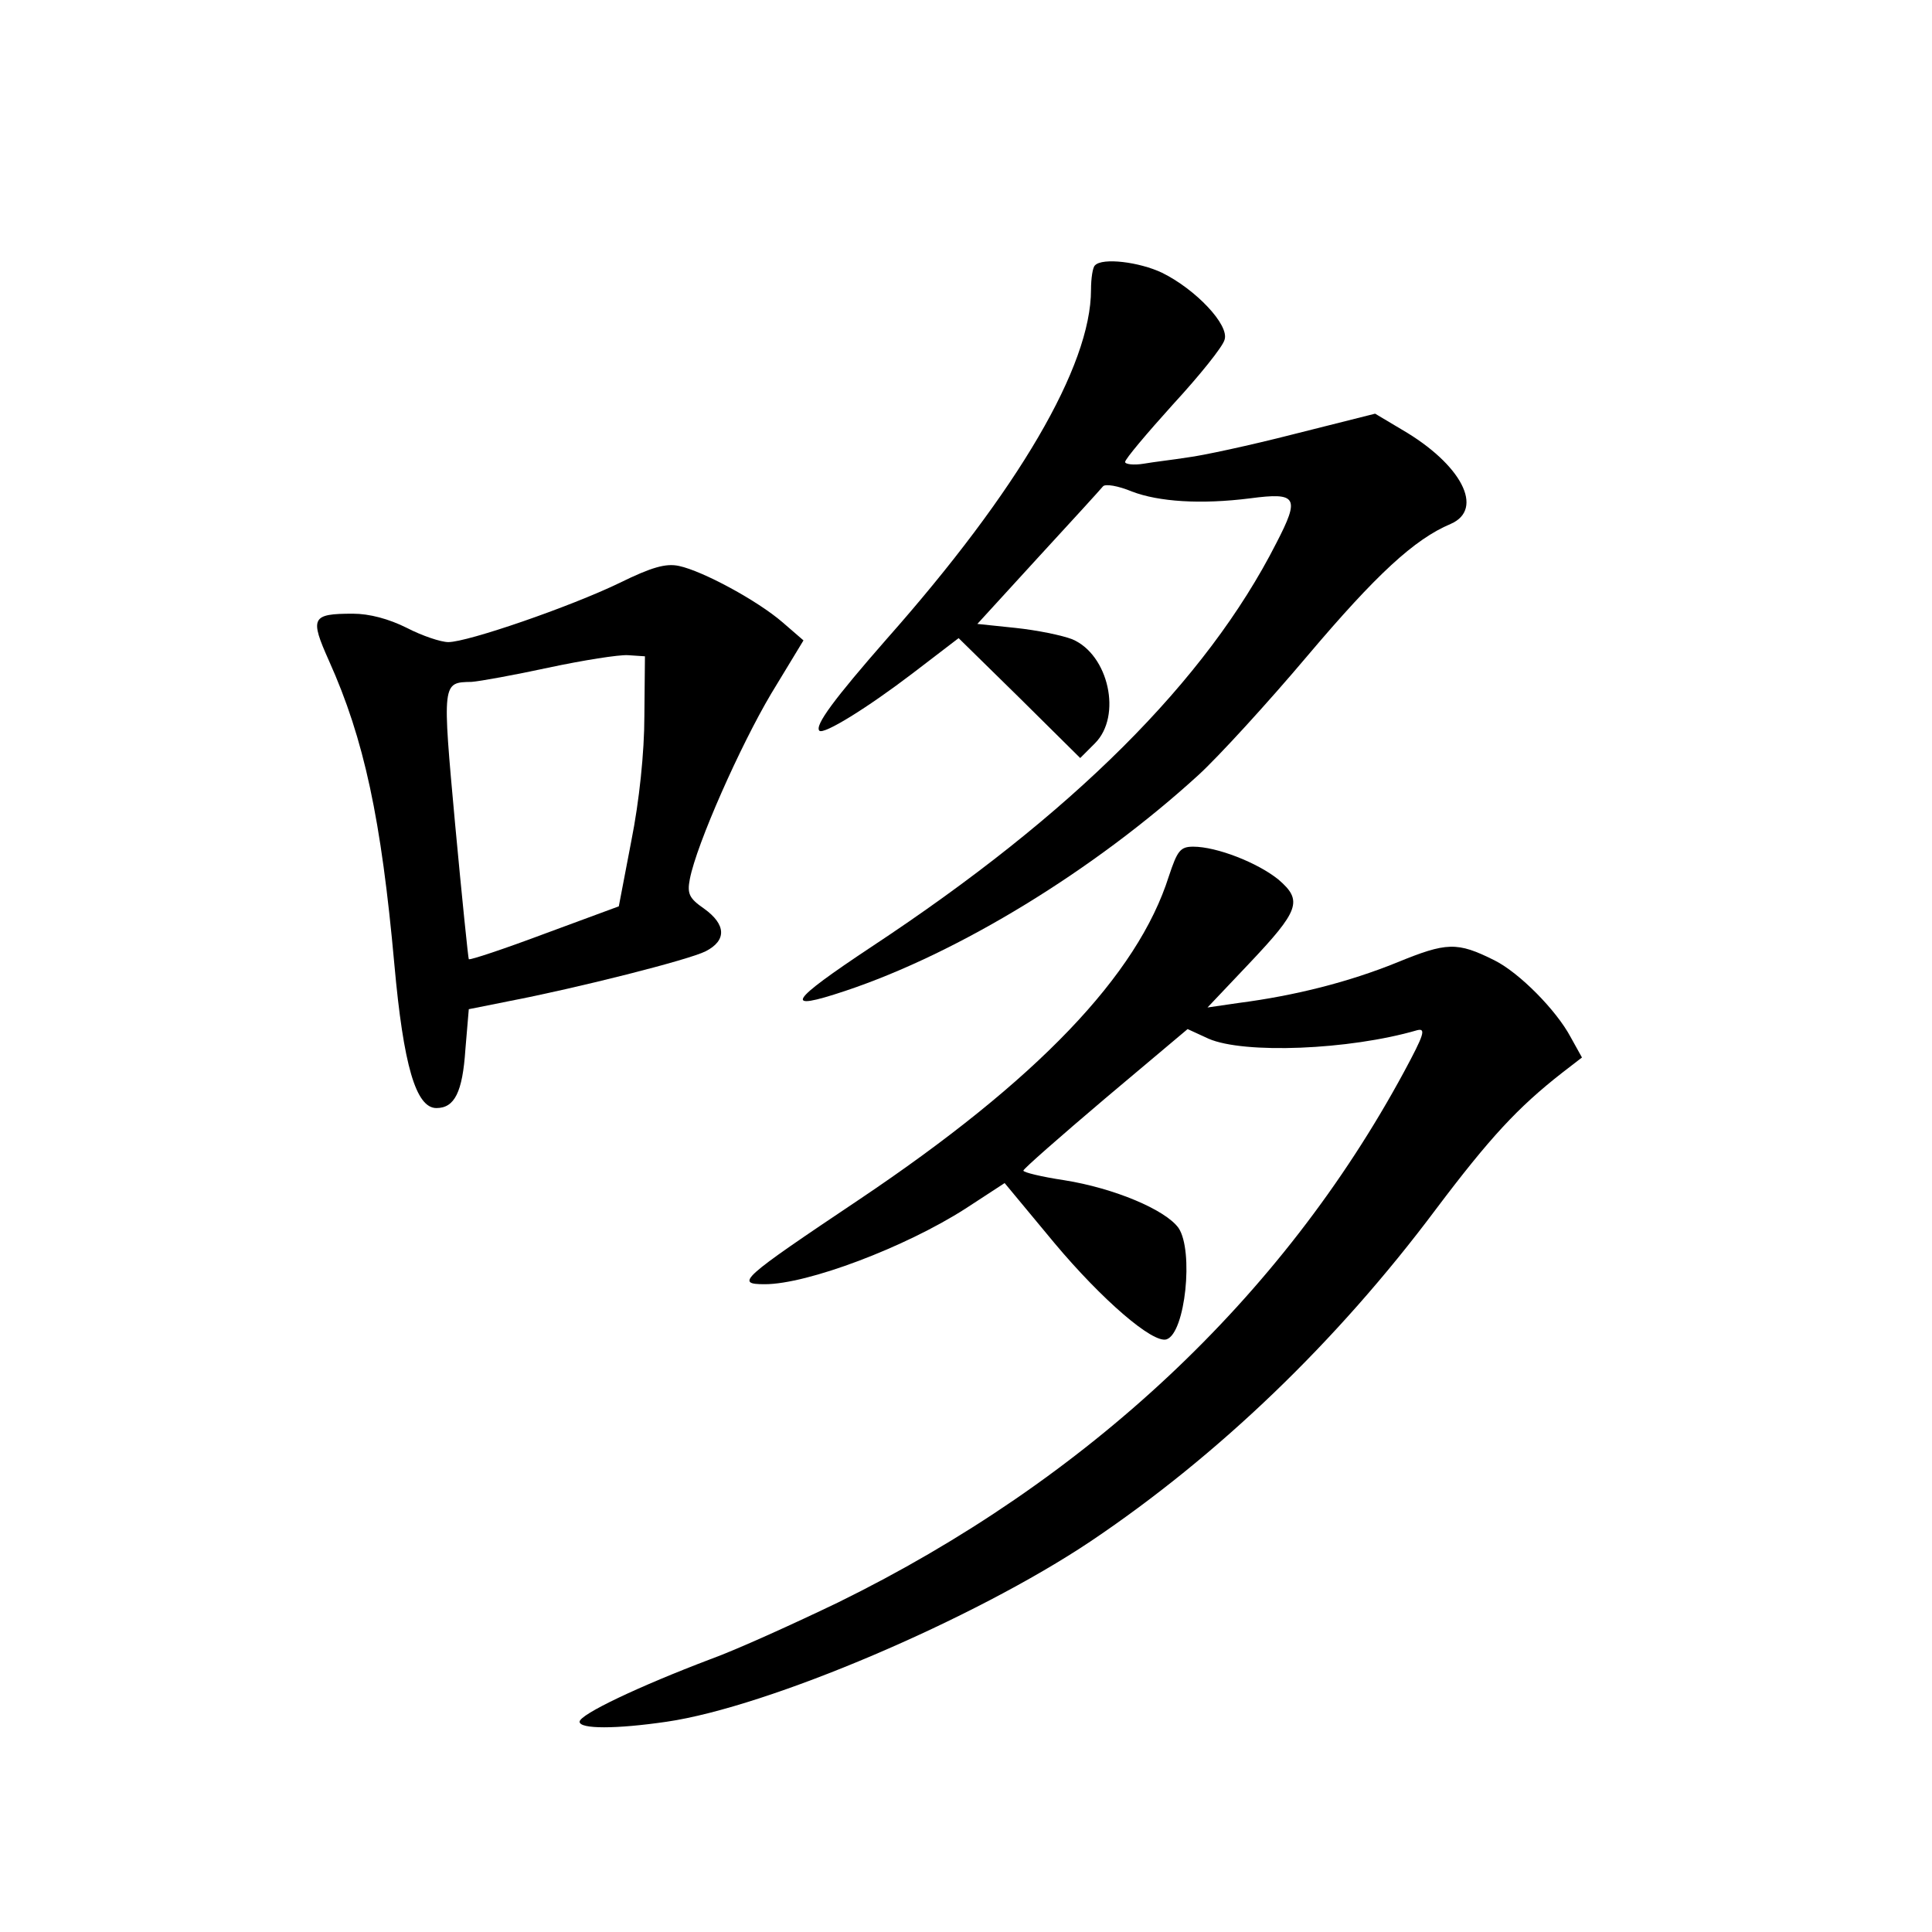 <?xml version="1.0" standalone="no"?>
<!DOCTYPE svg PUBLIC "-//W3C//DTD SVG 20010904//EN"
 "http://www.w3.org/TR/2001/REC-SVG-20010904/DTD/svg10.dtd">
<svg version="1.0" xmlns="http://www.w3.org/2000/svg"
 width="340pt" height="340pt" viewBox="0 0 340 340"
 preserveAspectRatio="xMidYMid meet">
<g transform="translate(0,340) scale(0.1,-0.1)"
fill="#000000" stroke="none">
<path d="M1927 2933 c-4 -3 -7 -23 -7 -43 0 -134 -128 -353 -360 -615 -91
-104 -127 -152 -118 -161 8 -7 84 40 164 101 l81 62 107 -105 107 -106 26 26
c48 48 24 156 -40 183 -18 7 -62 16 -100 20 l-67 7 107 117 c59 64 110 120
114 125 4 5 27 1 51 -9 47 -18 121 -23 208 -12 83 11 88 2 46 -79 -123 -242
-359 -477 -712 -710 -146 -97 -158 -115 -47 -78 201 67 439 213 622 380 35 32
122 127 192 210 121 143 188 205 252 232 60 26 19 105 -86 166 l-47 28 -143
-36 c-78 -20 -162 -38 -187 -41 -25 -4 -60 -8 -77 -11 -18 -3 -33 -1 -33 3 0
5 38 50 84 101 47 51 88 102 91 114 9 26 -51 89 -110 118 -40 19 -105 27 -118
13z"/>
<path d="M1090 2374 c-87 -42 -267 -104 -301 -104 -13 0 -46 11 -73 25 -32 16
-66 25 -95 25 -73 0 -76 -7 -42 -83 62 -138 92 -279 115 -534 16 -178 38 -253
74 -253 32 0 46 28 51 103 l6 71 70 14 c120 23 318 73 347 88 37 19 36 47 -3
75 -26 18 -30 26 -25 52 12 62 89 235 143 326 l57 94 -37 32 c-44 38 -140 90
-182 99 -23 5 -48 -2 -105 -30z m44 -234 c0 -64 -9 -150 -23 -220 l-22 -115
-130 -48 c-72 -27 -132 -47 -134 -45 -1 1 -12 108 -24 237 -23 252 -23 250 29
251 14 1 75 12 135 25 61 13 124 23 140 22 l30 -2 -1 -105z"/>
<path d="M2057 1858 c-55 -174 -232 -359 -545 -569 -209 -140 -219 -149 -166
-149 75 0 247 65 353 133 l69 45 88 -106 c83 -99 173 -177 197 -169 33 11 48
156 21 196 -23 32 -113 70 -201 84 -40 6 -73 14 -72 17 0 3 65 60 144 127
l145 122 37 -17 c62 -27 247 -20 367 15 16 4 12 -8 -23 -73 -215 -398 -558
-719 -996 -934 -77 -37 -178 -83 -225 -100 -124 -47 -230 -97 -230 -110 0 -13
64 -13 153 0 179 26 541 180 747 318 223 150 432 350 607 584 95 126 144 179
222 240 l35 27 -20 36 c-25 47 -90 113 -134 135 -66 33 -84 32 -172 -4 -84
-34 -178 -58 -278 -71 l-55 -8 72 76 c90 95 96 112 53 149 -37 30 -109 58
-150 58 -23 0 -28 -7 -43 -52z"/>
</g>
</svg>
